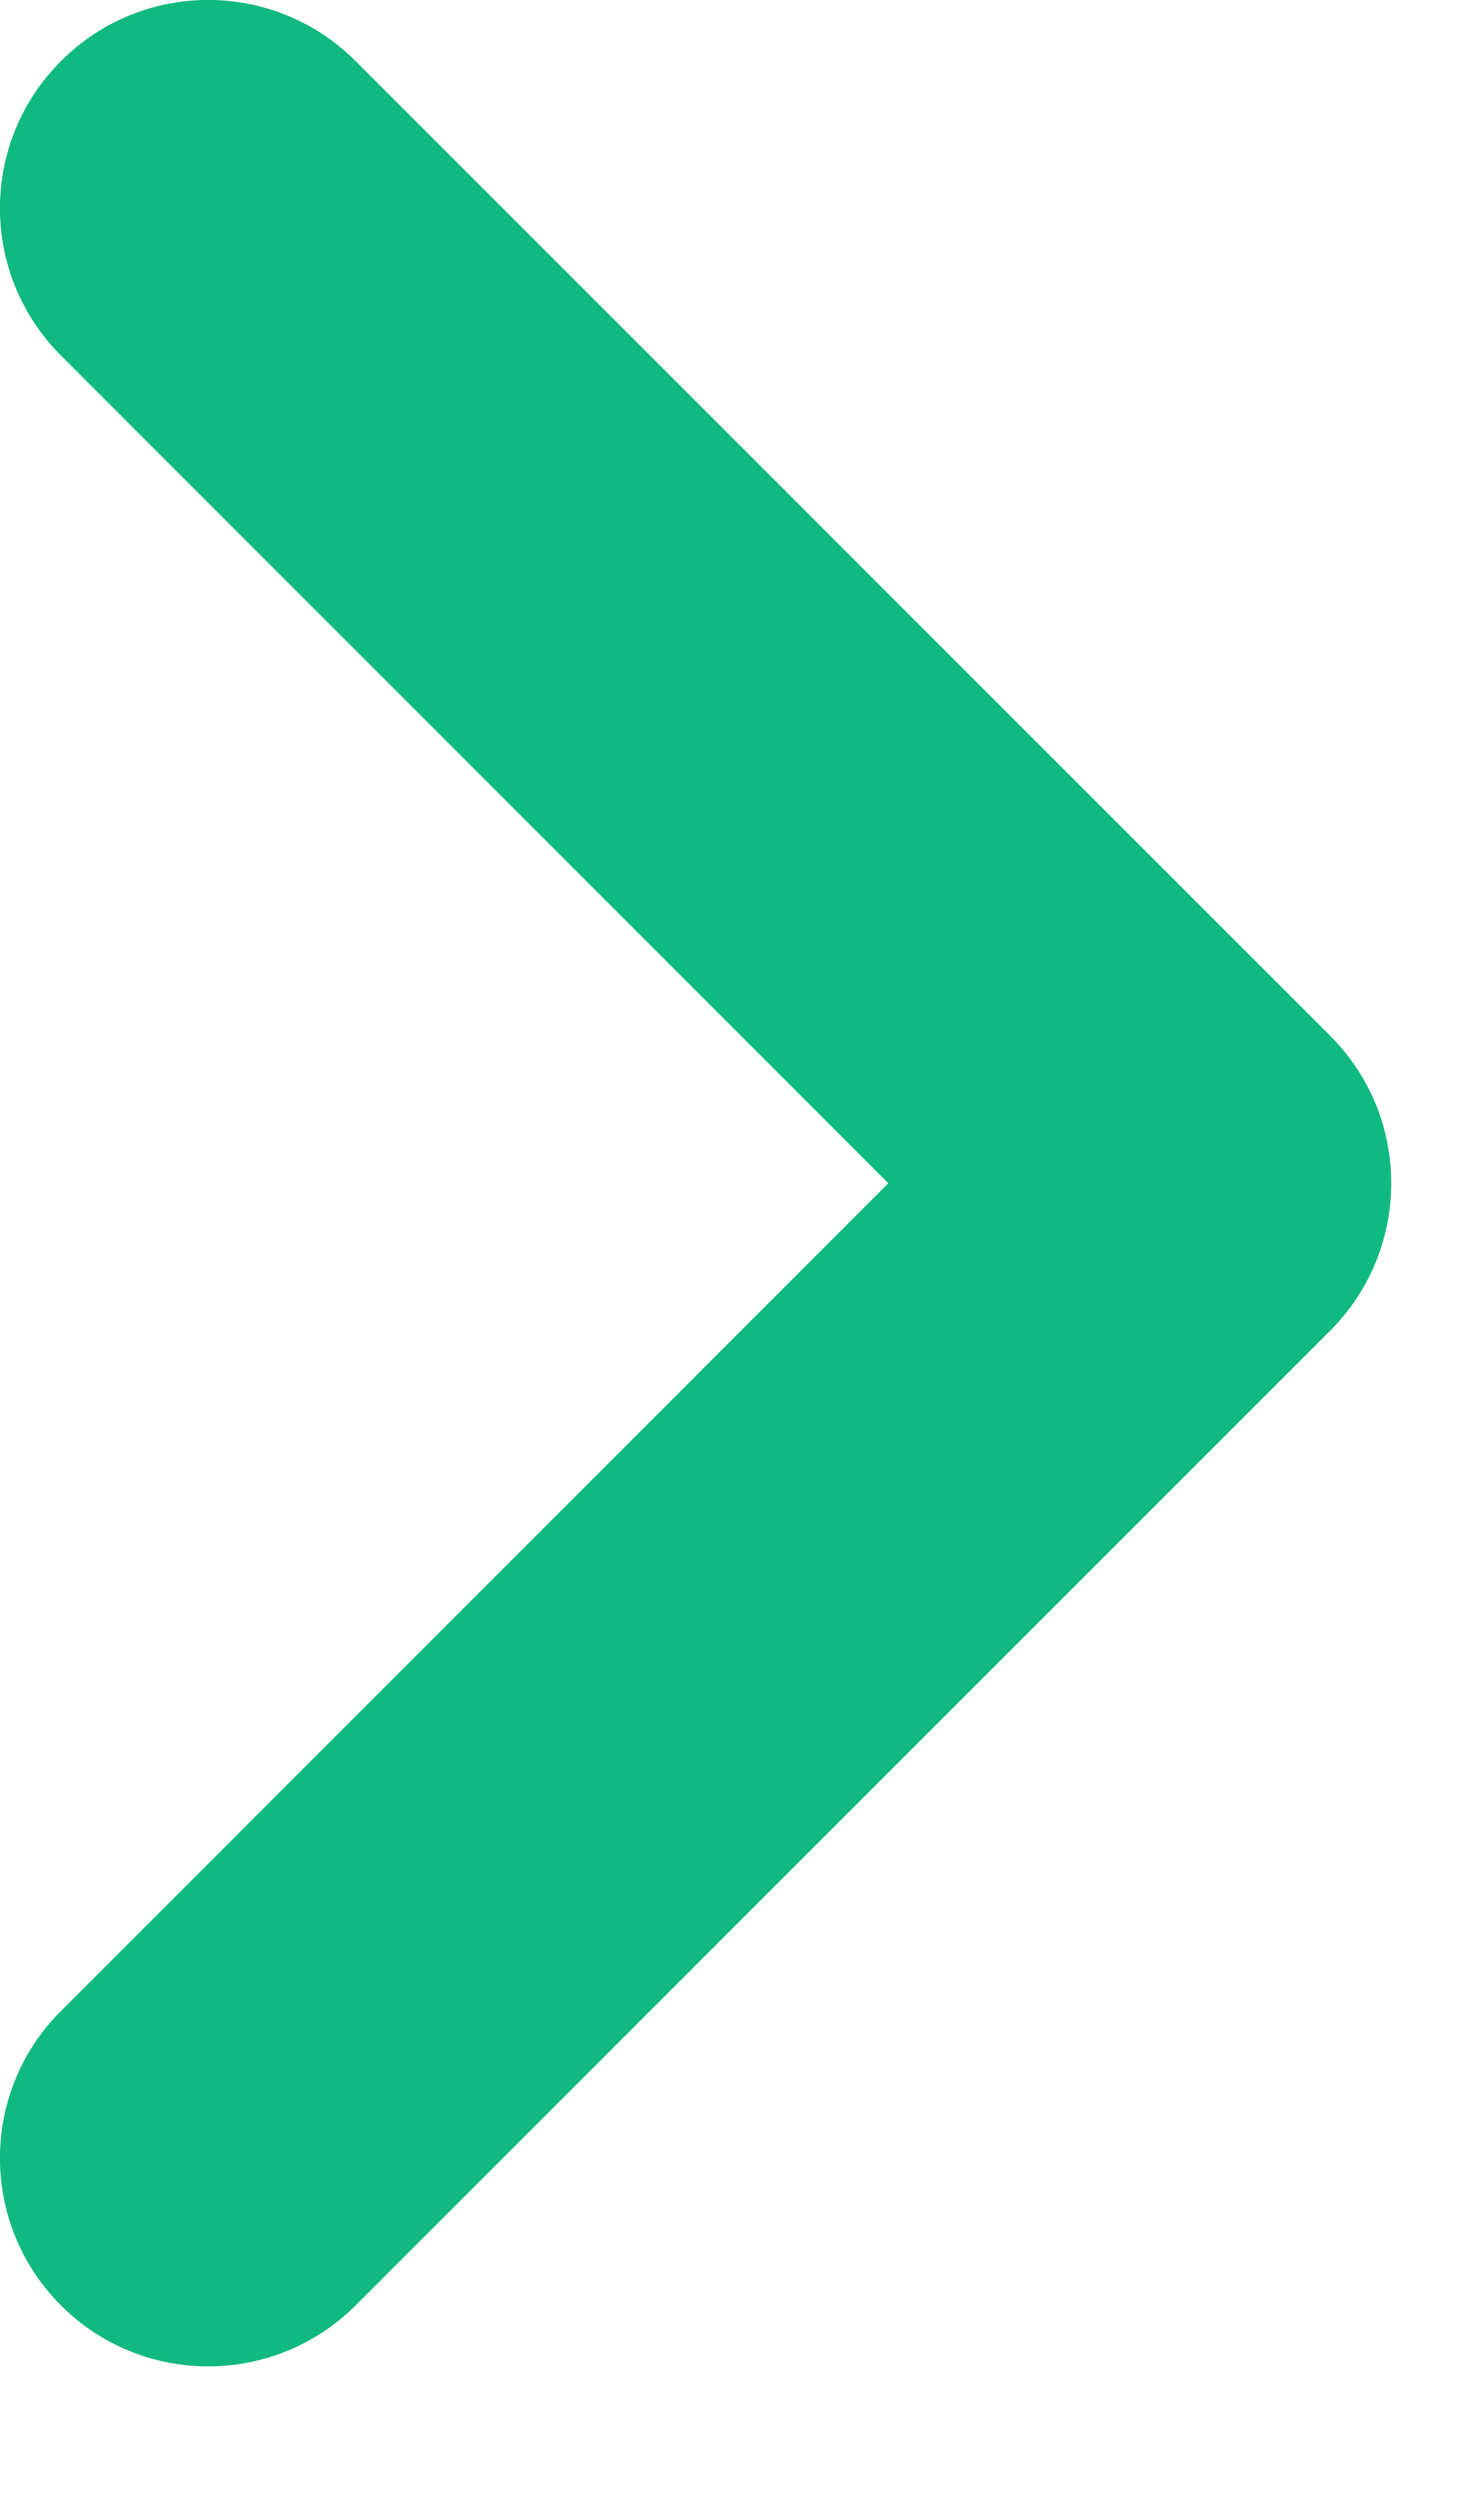 <svg width="7" height="12" viewBox="0 0 7 12" fill="none" xmlns="http://www.w3.org/2000/svg">
<path fill-rule="evenodd" clip-rule="evenodd" d="M0.293 11.067C-0.098 10.676 -0.098 10.043 0.293 9.653L4.265 5.68L0.293 1.707C-0.098 1.316 -0.098 0.683 0.293 0.293C0.683 -0.098 1.316 -0.098 1.707 0.293L6.387 4.973C6.777 5.363 6.777 5.996 6.387 6.387L1.707 11.067C1.316 11.457 0.683 11.457 0.293 11.067Z" fill="#10B981"/>
</svg>
